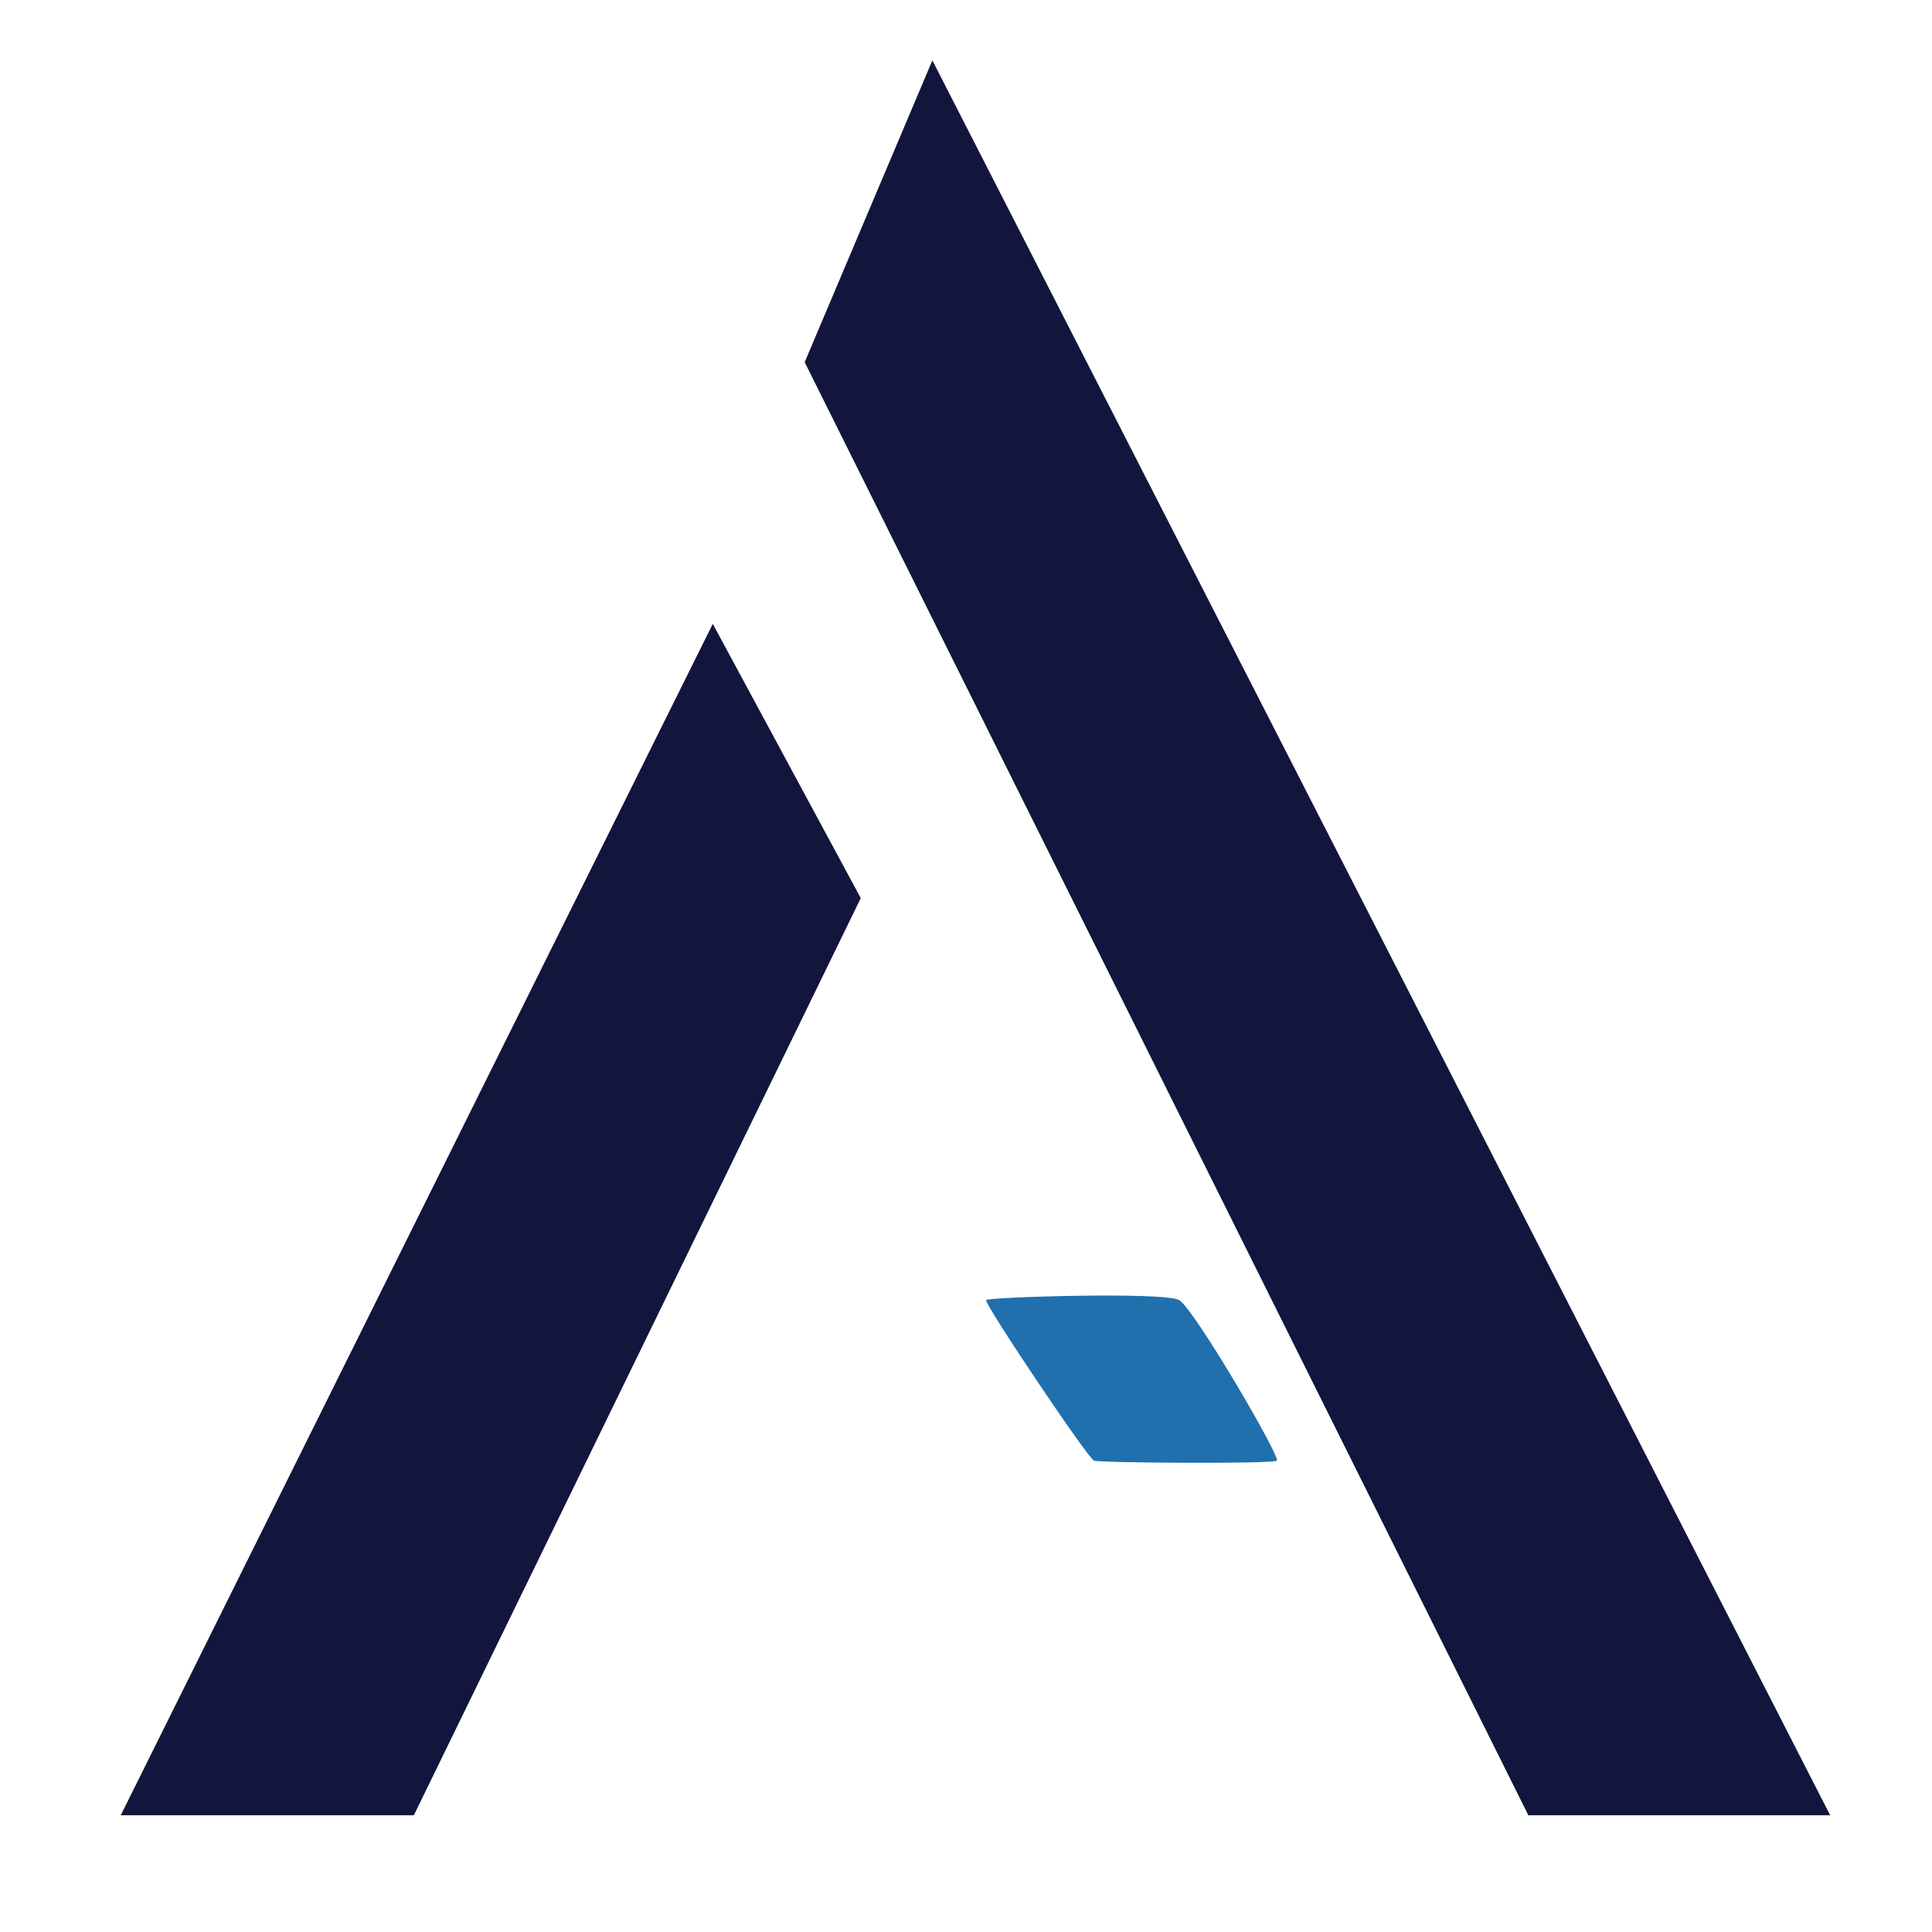 <?xml version="1.0" encoding="utf-8"?>
<!-- Generator: Adobe Illustrator 16.0.3, SVG Export Plug-In . SVG Version: 6.00 Build 0)  -->
<!DOCTYPE svg PUBLIC "-//W3C//DTD SVG 1.1//EN" "http://www.w3.org/Graphics/SVG/1.1/DTD/svg11.dtd">
<svg version="1.1" id="Capa_1" xmlns="http://www.w3.org/2000/svg" xmlns:xlink="http://www.w3.org/1999/xlink" x="0px" y="0px"
	 width="32px" height="32px" viewBox="0 0 32 32" enable-background="new 0 0 32 32" xml:space="preserve">
<g>
	<polygon fill="#12163D" points="11.806,10.333 14.257,14.876 6.855,30.066 2,30.066 	"/>
	<polygon fill="#12163D" points="13.328,5.999 25.314,30.066 30.313,30.066 15.443,1 	"/>
	<path fill="#2070AE" d="M16.333,21.533c-0.041,0.049,1.683,2.621,1.787,2.66c0.104,0.037,2.961,0.057,3.029,0
		c0.066-0.059-1.373-2.52-1.619-2.66S16.374,21.484,16.333,21.533z"/>
</g>
<g>
</g>
<g>
</g>
<g>
</g>
<g>
</g>
<g>
</g>
<g>
</g>
</svg>
